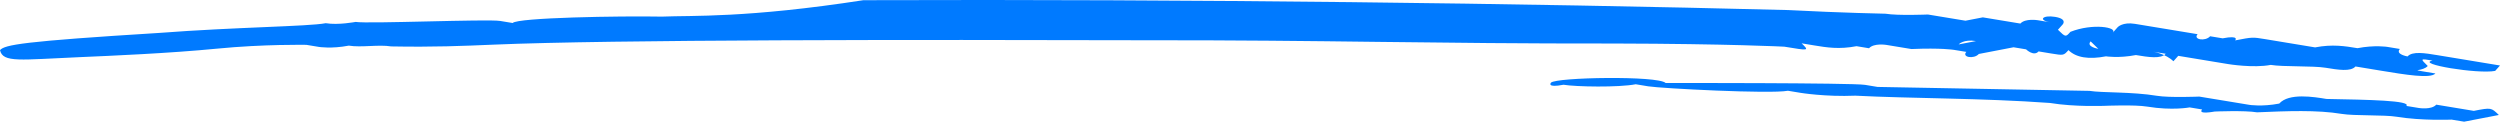 <svg width="226" height="11" viewBox="0 0 226 11" fill="none" xmlns="http://www.w3.org/2000/svg">
<path d="M161.297 4.219C162.865 3.917 161.734 3.73 161.297 4.219C162.865 3.917 162.865 3.917 161.297 4.219C162.428 4.406 162.428 4.406 161.297 4.219C163.56 4.593 163.56 4.593 162.865 3.917C162.865 3.917 162.865 3.917 163.997 4.104C165.128 4.291 166.26 4.478 167.829 4.175L168.96 4.362C169.398 3.873 170.529 4.06 170.529 4.06C170.529 4.06 171.661 4.246 172.792 4.433C175.492 4.318 176.624 4.505 176.624 4.505L177.755 4.691C177.755 4.691 177.755 4.691 178.193 4.202L177.755 4.691C177.318 5.181 178.45 5.368 178.887 4.878L182.024 4.274L183.156 4.46C183.156 4.46 183.85 5.136 184.287 4.647C184.287 4.647 184.287 4.647 185.419 4.834C186.55 5.021 186.55 5.021 186.988 4.532C187.425 4.042 186.294 3.856 186.988 4.532C187.682 5.208 188.813 5.395 190.382 5.092C190.382 5.092 190.382 5.092 189.688 4.416L190.125 3.927C190.125 3.927 190.125 3.927 189.688 4.416C189.251 4.905 188.813 5.395 190.382 5.092C190.382 5.092 191.514 5.279 193.083 4.977C194.214 5.164 195.346 5.35 195.783 4.861L196.914 5.048L199.177 5.422C200.309 5.609 200.309 5.609 200.309 5.609C200.309 5.609 200.309 5.609 201.44 5.795C201.44 5.795 203.703 6.169 205.272 5.867C206.404 6.054 209.104 5.938 210.235 6.125C211.367 6.312 212.498 6.499 212.936 6.009C212.936 6.009 214.067 6.196 215.199 6.383C217.462 6.757 219.725 7.13 220.162 6.641C220.162 6.641 220.162 6.641 219.031 6.454C217.899 6.268 219.031 6.454 219.468 5.965C218.774 5.289 218.774 5.289 219.905 5.476C218.336 5.778 223.994 6.713 225.563 6.41L226 5.921L224.868 5.734C223.737 5.547 222.606 5.36 222.606 5.36C222.606 5.36 221.474 5.174 220.343 4.987C219.211 4.8 218.08 4.613 217.642 5.102C218.774 5.289 218.774 5.289 217.642 5.102C217.642 5.102 216.511 4.915 216.948 4.426L215.817 4.239C215.817 4.239 214.685 4.053 213.116 4.355C211.985 4.168 210.853 3.981 209.284 4.284L208.153 4.097C207.021 3.91 205.89 3.723 207.021 3.91L205.89 3.723C205.89 3.723 205.89 3.723 204.758 3.536C203.627 3.349 203.627 3.349 202.058 3.652C202.058 3.652 202.495 3.162 200.927 3.465L199.795 3.278C199.358 3.767 198.226 3.58 198.664 3.091C198.664 3.091 198.664 3.091 197.532 2.904L196.401 2.717C195.269 2.531 195.269 2.531 194.138 2.344L193.006 2.157C191.875 1.97 191.437 2.459 191.437 2.459L191 2.949C191.437 2.459 189.174 2.086 187.168 2.877C186.731 3.366 186.731 3.366 186.037 2.69L186.474 2.201C186.474 2.201 186.911 1.712 185.78 1.525C184.648 1.338 184.211 1.827 185.343 2.014C184.211 1.827 184.211 1.827 184.211 1.827C184.211 1.827 183.08 1.641 182.642 2.13L181.511 1.943C180.379 1.756 180.379 1.756 180.379 1.756C179.248 1.569 179.248 1.569 179.248 1.569L177.679 1.872C177.679 1.872 177.679 1.872 176.547 1.685C175.416 1.498 175.416 1.498 175.416 1.498C175.416 1.498 175.416 1.498 174.284 1.311C174.284 1.311 171.584 1.427 170.453 1.24C170.453 1.24 166.621 1.168 161.658 0.91C137.535 0.296 108.012 -0.088 78.052 0.017C67.508 1.645 62.544 1.387 59.844 1.502C56.012 1.431 46.78 1.591 46.343 2.08C46.343 2.08 46.343 2.08 45.211 1.893C44.08 1.706 33.278 2.168 32.147 1.981C32.147 1.981 30.578 2.284 29.447 2.097C27.878 2.399 21.346 2.444 14.376 2.977C2.006 3.741 0.437 4.044 0 4.533C0.257 5.698 1.826 5.396 7.226 5.165C9.927 5.049 15.327 4.818 19.596 4.4C23.866 3.982 27.697 4.054 27.697 4.054C27.697 4.054 27.697 4.054 28.829 4.241C28.829 4.241 29.96 4.427 31.529 4.125C32.661 4.312 34.229 4.01 35.361 4.196C39.193 4.268 41.893 4.152 44.593 4.037C55.395 3.575 82.654 3.585 103.382 3.639C120.278 3.622 129.073 3.951 145.969 3.934C156.333 3.961 161.297 4.219 161.297 4.219ZM194.651 4.674C195.783 4.861 195.783 4.861 194.651 4.674C195.783 4.861 195.783 4.861 196.914 5.048C196.914 5.048 196.914 5.048 196.477 5.537C195.783 4.861 194.651 4.674 194.651 4.674ZM188.994 3.74C189.688 4.416 189.688 4.416 189.688 4.416C189.688 4.416 188.557 4.229 188.994 3.74ZM178.63 3.713C177.061 4.015 177.061 4.015 177.061 4.015C177.061 4.015 177.498 3.526 178.63 3.713ZM172.535 3.268C170.966 3.57 170.966 3.57 172.535 3.268C171.404 3.081 171.404 3.081 172.535 3.268ZM168.703 3.197C169.398 3.873 169.398 3.873 168.703 3.197C168.266 3.686 168.266 3.686 168.703 3.197ZM164.872 3.125C166.003 3.312 166.003 3.312 164.872 3.125V3.125ZM225.896 10.395L222.758 11C222.758 11 222.758 11 221.627 10.813C221.627 10.813 218.926 10.929 216.663 10.555C215.532 10.368 212.832 10.484 211.7 10.297C209.437 9.923 206.737 10.039 204.037 10.154C202.905 9.967 200.205 10.083 200.205 10.083C200.205 10.083 198.636 10.385 199.073 9.896C199.073 9.896 199.073 9.896 197.942 9.709C197.942 9.709 196.373 10.012 194.11 9.638C192.979 9.451 190.278 9.567 190.278 9.567C190.278 9.567 187.578 9.682 185.315 9.308C179.22 8.863 172.688 8.908 167.725 8.649C165.024 8.765 162.761 8.391 162.761 8.391L161.63 8.204C160.061 8.507 150.135 7.99 149.003 7.804L147.872 7.617C146.303 7.919 142.471 7.848 141.339 7.661C139.771 7.963 140.208 7.474 140.208 7.474C140.645 6.985 149.878 6.825 150.572 7.501C150.572 7.501 167.468 7.484 168.599 7.671C168.599 7.671 168.599 7.671 169.731 7.858C169.731 7.858 181.226 8.072 188.89 8.214C190.021 8.401 192.722 8.286 194.985 8.659C196.116 8.846 198.816 8.731 198.816 8.731L199.948 8.918C199.948 8.918 199.948 8.918 201.079 9.104C201.079 9.104 201.079 9.104 202.211 9.291L203.342 9.478C203.342 9.478 204.474 9.665 206.043 9.363C206.917 8.384 209.18 8.758 210.312 8.945C214.144 9.016 217.975 9.087 217.538 9.577L218.67 9.763C218.67 9.763 219.801 9.95 220.238 9.461C221.37 9.648 222.501 9.835 223.633 10.022C225.202 9.719 225.202 9.719 225.896 10.395Z" fill="#007AFF"/>
</svg>

